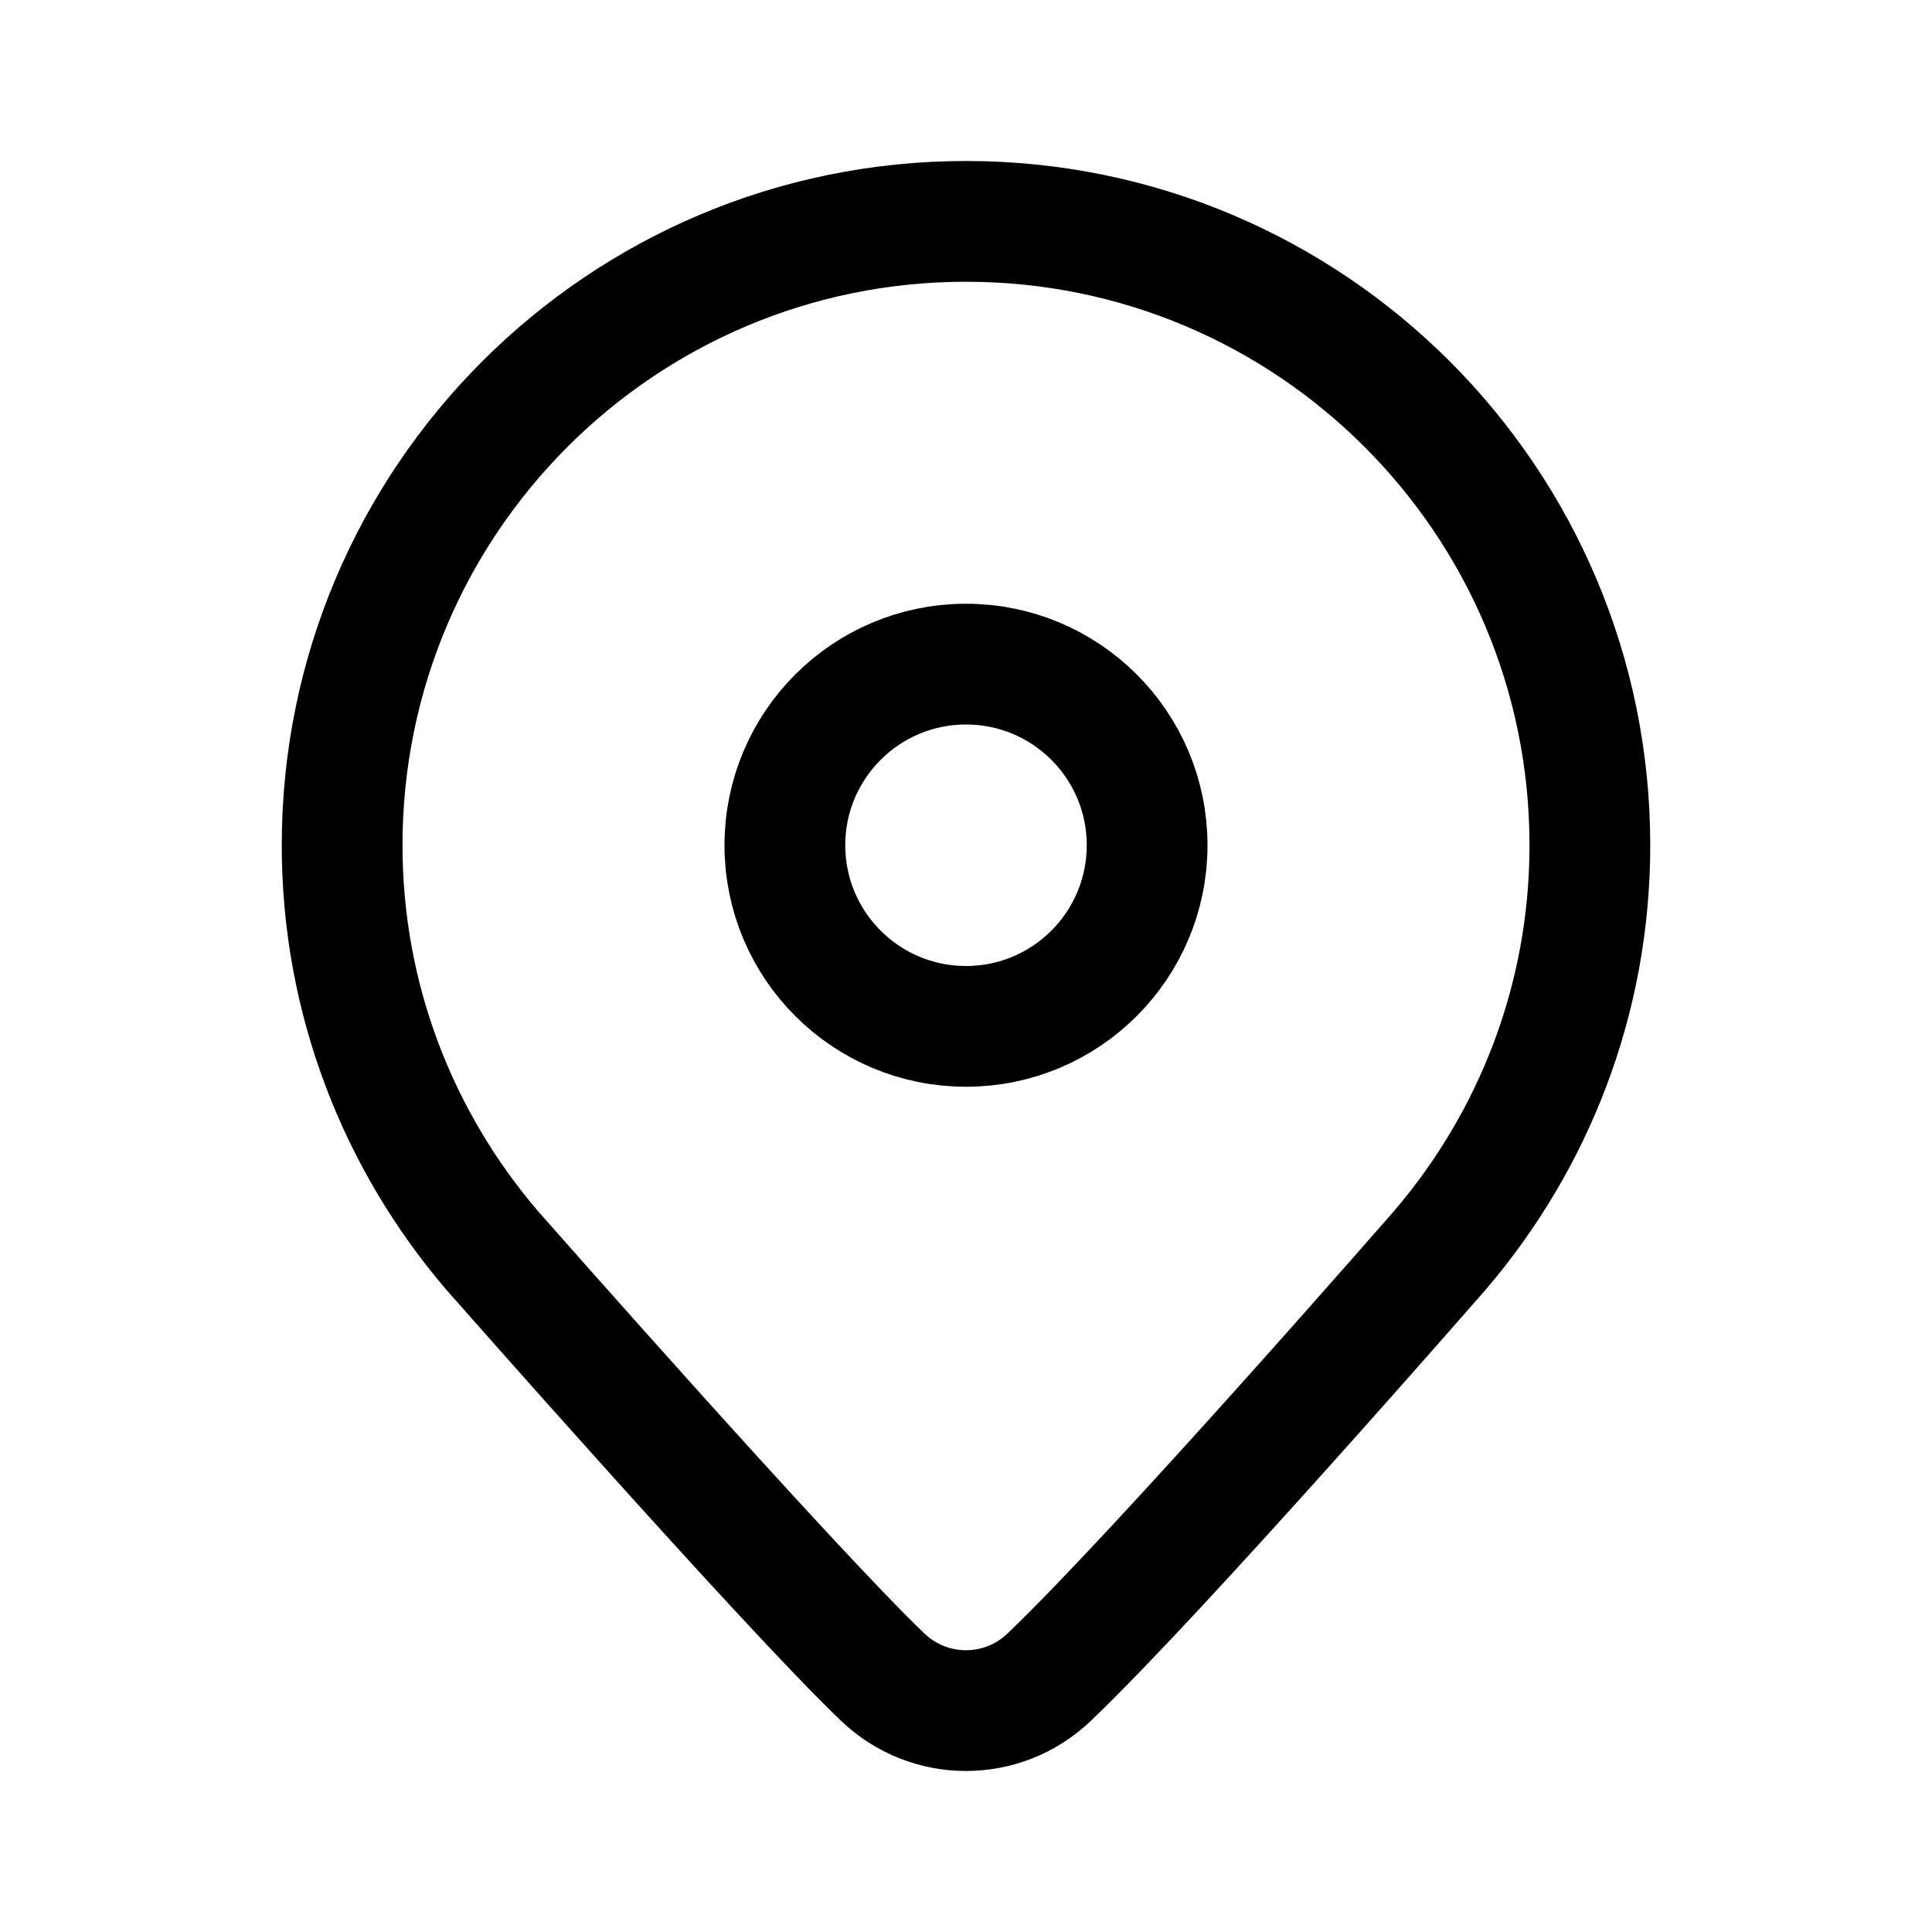 <?xml version="1.0" encoding="iso-8859-1"?>
<!-- Generator: Adobe Illustrator 24.2.3, SVG Export Plug-In . SVG Version: 6.00 Build 0)  -->
<svg version="1.1" id="Layer_1" xmlns="http://www.w3.org/2000/svg" xmlns:xlink="http://www.w3.org/1999/xlink" x="0px" y="0px"
	 viewBox="0 0 48 48" style="enable-background:new 0 0 48 48;" xml:space="preserve">
<circle style="fill:none;stroke:#000000;stroke-width:3;stroke-miterlimit:10;" cx="24" cy="21" r="4.5"/>
<path style="fill:none;stroke:#000000;stroke-width:3;stroke-miterlimit:10;" d="M39.5,21c0-8.56-6.94-15.5-15.5-15.5
	S8.5,12.44,8.5,21c0,3.841,1.405,7.349,3.719,10.057c0,0,7.356,8.363,9.715,10.614c1.159,1.105,2.971,1.105,4.13,0
	c2.749-2.622,9.715-10.614,9.715-10.614C38.095,28.349,39.5,24.841,39.5,21z"/>
</svg>
